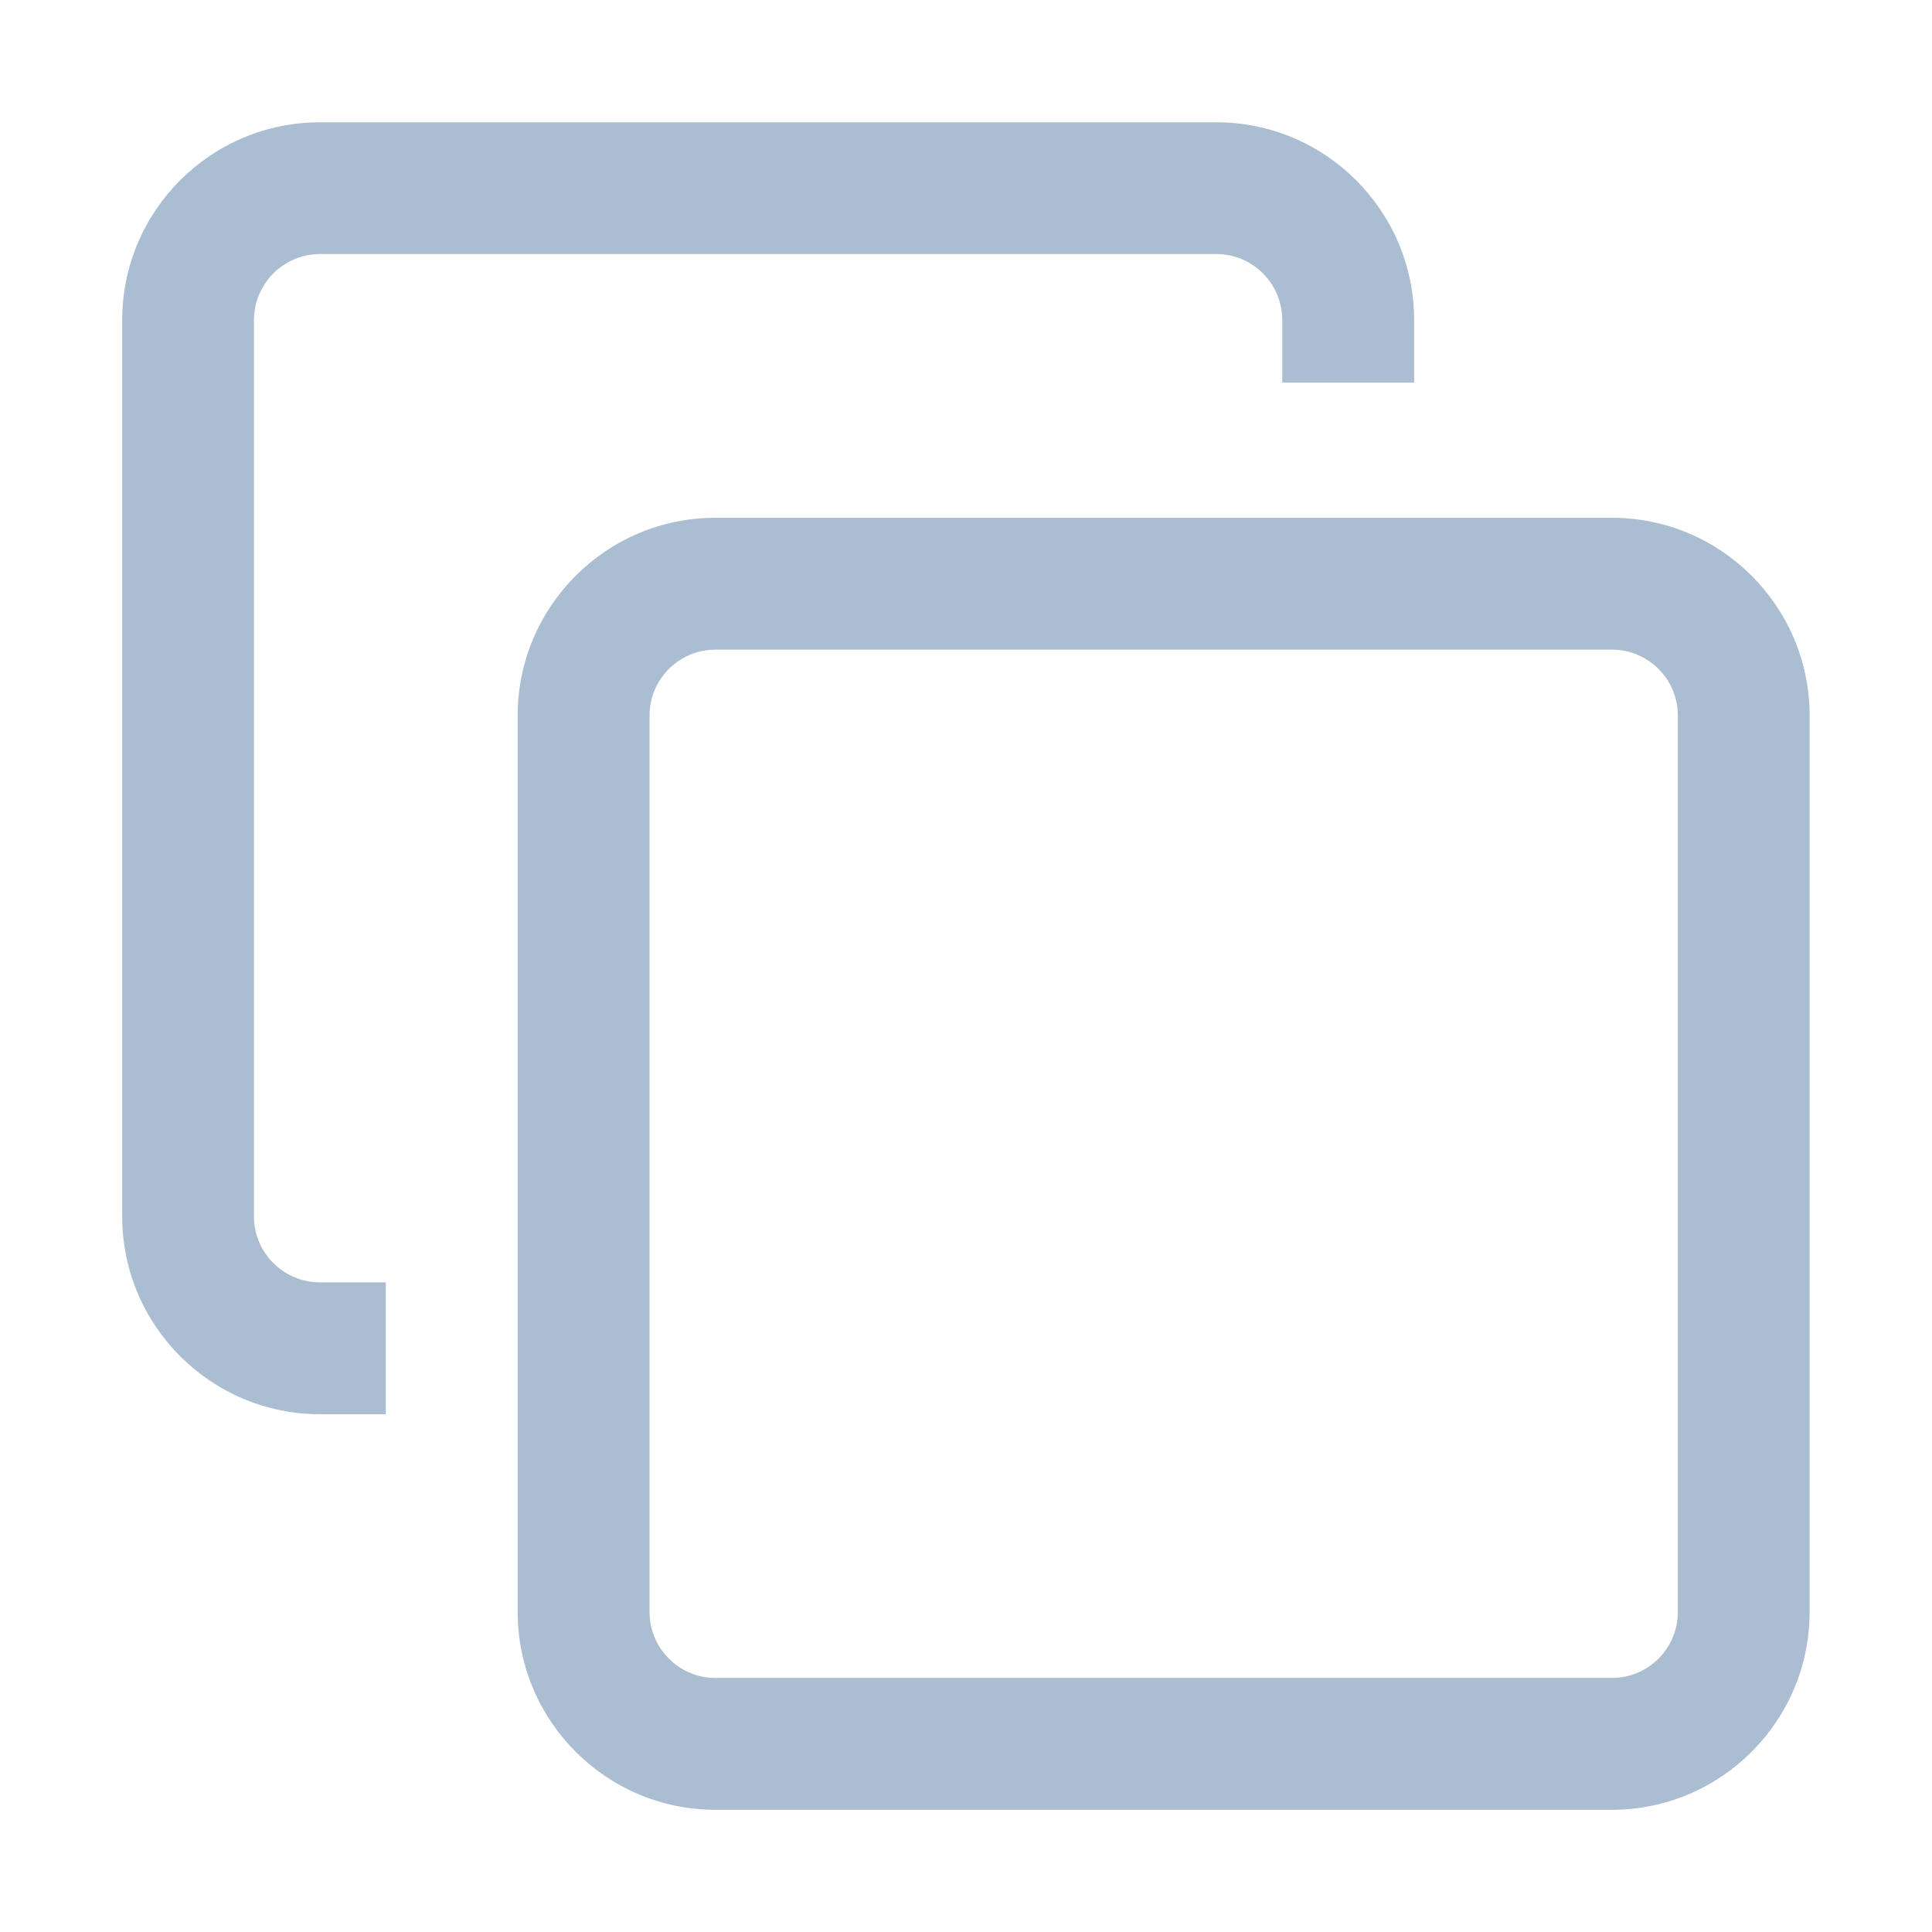 <svg width="20" height="20" viewBox="0 0 20 20" fill="none" xmlns="http://www.w3.org/2000/svg">
<path d="M16.686 18.735H7.406C6.277 18.735 5.359 17.816 5.359 16.687V7.407C5.359 6.278 6.277 5.36 7.406 5.36H16.686C17.815 5.36 18.733 6.278 18.733 7.407V16.687C18.733 17.816 17.815 18.735 16.686 18.735ZM7.406 6.725C7.03 6.725 6.724 7.031 6.724 7.407V16.687C6.724 17.064 7.03 17.37 7.406 17.37H16.686C17.063 17.37 17.369 17.064 17.369 16.687V7.407C17.369 7.031 17.063 6.725 16.686 6.725H7.406ZM3.994 13.275H3.312C2.936 13.275 2.629 12.969 2.629 12.593V3.313C2.629 2.937 2.936 2.63 3.312 2.63H12.592C12.968 2.63 13.274 2.937 13.274 3.313V3.961H14.639V3.313C14.639 2.184 13.721 1.266 12.592 1.266H3.312C2.183 1.266 1.265 2.184 1.265 3.313V12.593C1.265 13.722 2.183 14.64 3.312 14.64H3.994V13.275Z" fill="#ABBED1"/>
</svg>
